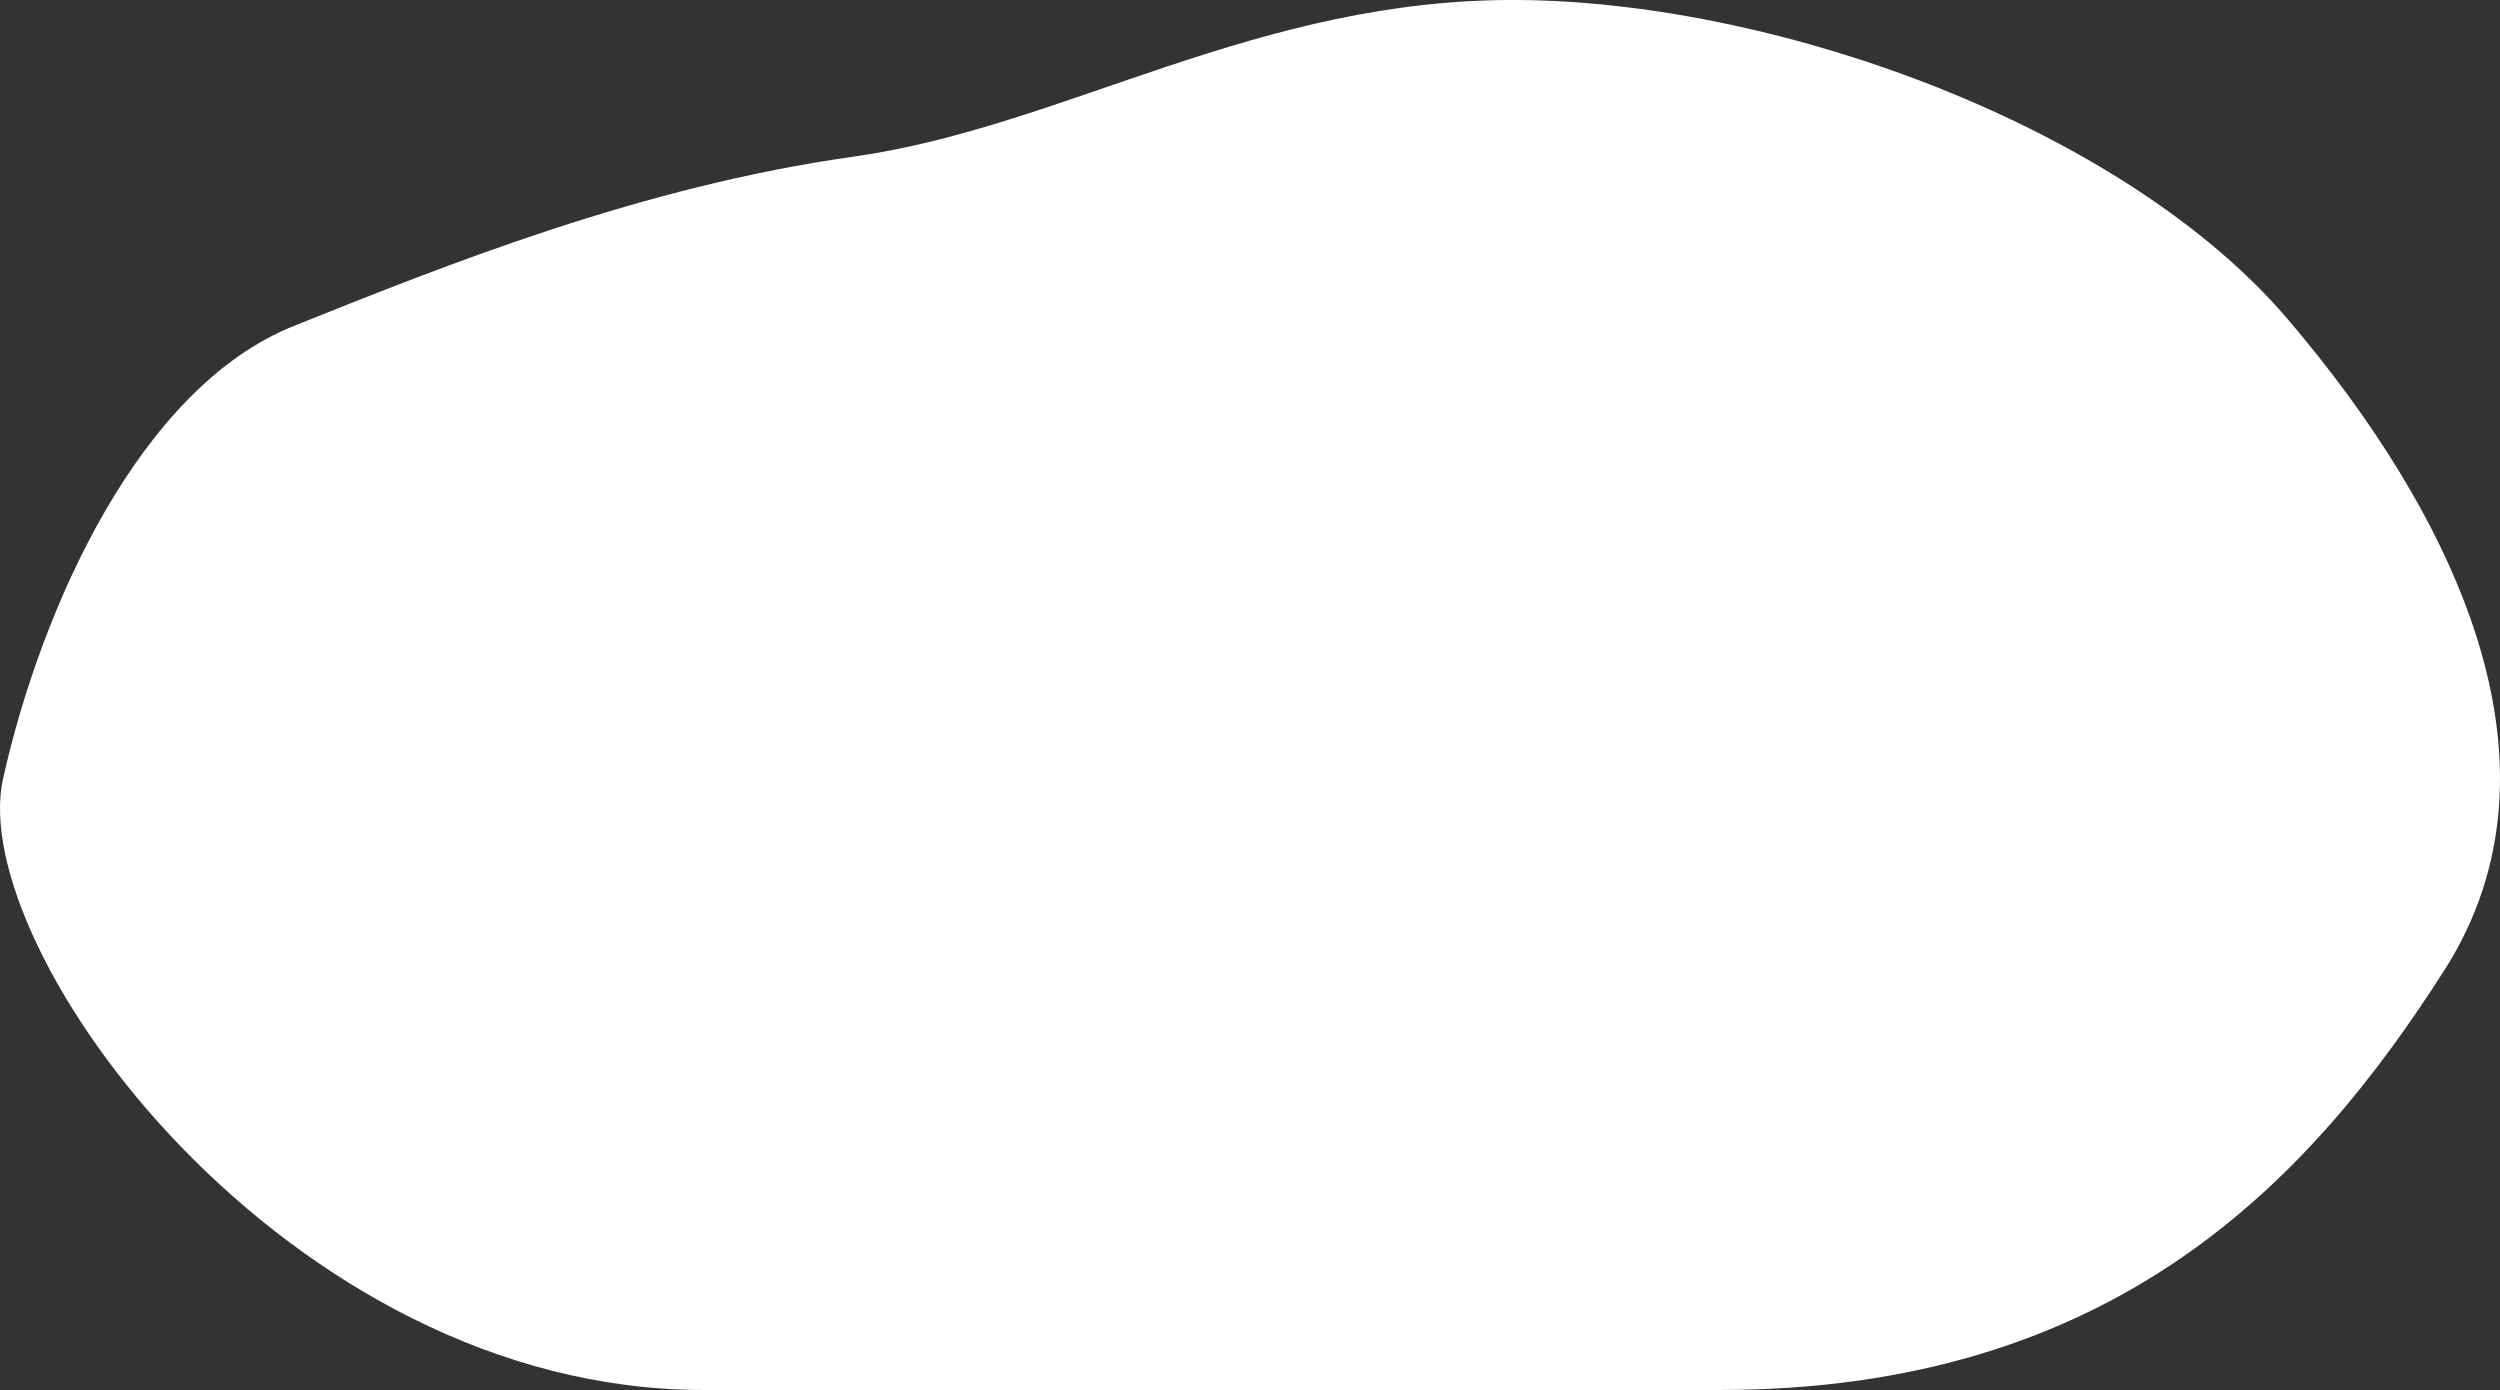 <?xml version="1.0" encoding="UTF-8" standalone="no"?>
<!-- Created with Inkscape (http://www.inkscape.org/) -->

<svg
   width="147.18mm"
   height="81.832mm"
   viewBox="0 0 147.18 81.832"
   version="1.1"
   id="svg1"
   inkscape:version="1.3 (0e150ed, 2023-07-21)"
   sodipodi:docname="Rock_Generic-side.svg"
   xmlns:inkscape="http://www.inkscape.org/namespaces/inkscape"
   xmlns:sodipodi="http://sodipodi.sourceforge.net/DTD/sodipodi-0.dtd"
   xmlns="http://www.w3.org/2000/svg"
   xmlns:svg="http://www.w3.org/2000/svg">
  <rect x="0" y="0" width="147.18" height="81.832" fill="#333333" stroke="none"/>
  <sodipodi:namedview
     id="namedview1"
     pagecolor="#505050"
     bordercolor="#ffffff"
     borderopacity="1"
     inkscape:showpageshadow="0"
     inkscape:pageopacity="0"
     inkscape:pagecheckerboard="1"
     inkscape:deskcolor="#505050"
     inkscape:document-units="mm"
     inkscape:zoom="0.45968013"
     inkscape:cx="215.36715"
     inkscape:cy="126.17469"
     inkscape:current-layer="layer1" />
  <defs
     id="defs1" />
  <g
     inkscape:label="Layer 1"
     inkscape:groupmode="layer"
     id="layer1"
     transform="translate(-47.594,-115.373)">
    <path
       style="fill:#ffffff;fill-opacity:1;stroke:none;stroke:none;stroke-width:1.1;stroke-linejoin:round"
       d="m 47.773,161.224 c 2.228,-9.997 8.017,-23.016 17.111,-26.659 9.094,-3.643 20.489,-8.215 32.952,-9.969 12.463,-1.753 23.814,-9.37 39.264,-9.222 15.45,0.148 35.608,7.576 45.167,18.777 9.559,11.201 17.081,26.05 9.228,38.346 -7.854,12.296 -19.344,24.707 -42.67,24.707 H 88.998 c -24.591,0 -43.453,-25.983 -41.225,-35.981 z"
       id="path1"
       sodipodi:nodetypes="zzzzzzzzz" />
  </g>
</svg>
